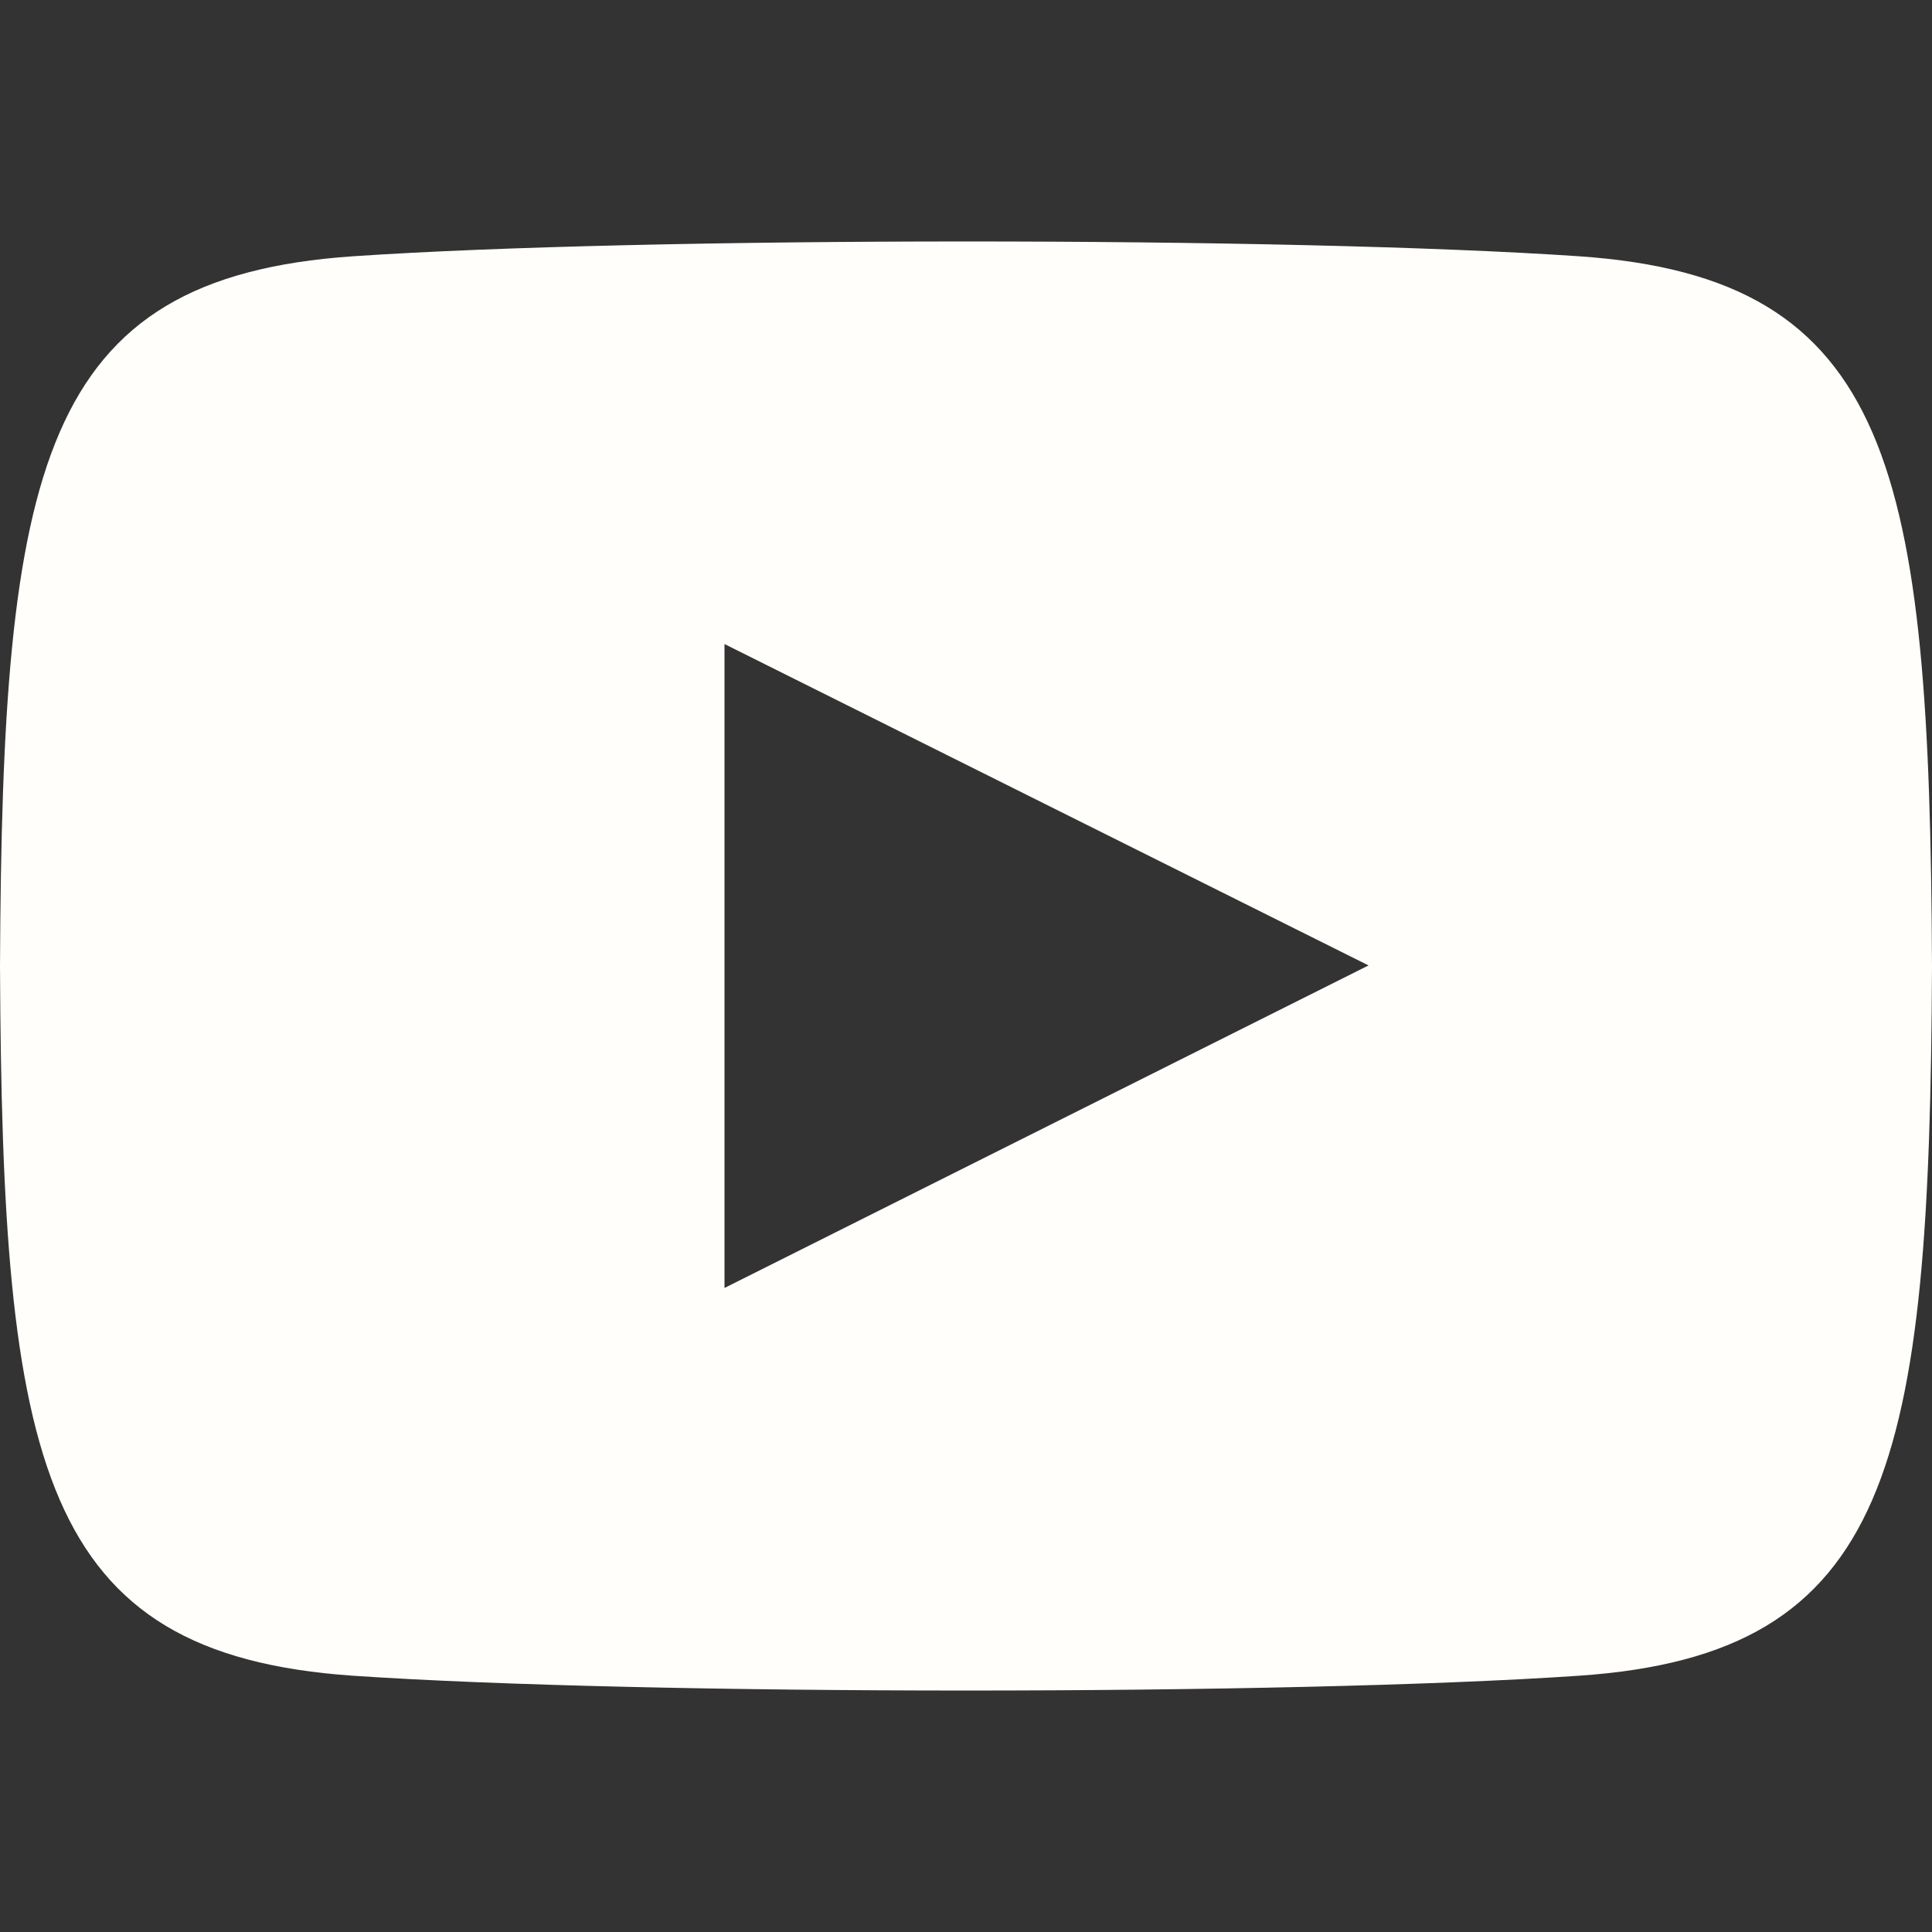 <svg width="20" height="20" viewBox="0 0 20 20" fill="none" xmlns="http://www.w3.org/2000/svg">
<rect x="0" y="0" width="20" height="20" fill="#333333" stroke="none"/>
<g clip-path="url(#clip0_1_50)">
<path d="M16.346 2.653C13.342 2.448 6.653 2.449 3.654 2.653C0.407 2.875 0.024 4.837 0 10C0.024 15.154 0.403 17.124 3.654 17.347C6.654 17.551 13.342 17.552 16.346 17.347C19.593 17.125 19.976 15.163 20 10C19.976 4.846 19.597 2.876 16.346 2.653ZM7.5 13.333V6.667L14.167 9.994L7.5 13.333Z" fill="#FFFEFA"/>
</g>
<defs>
<clipPath id="clip0_1_50">
<rect width="20" height="20" fill="white"/>
</clipPath>
</defs>
</svg>
